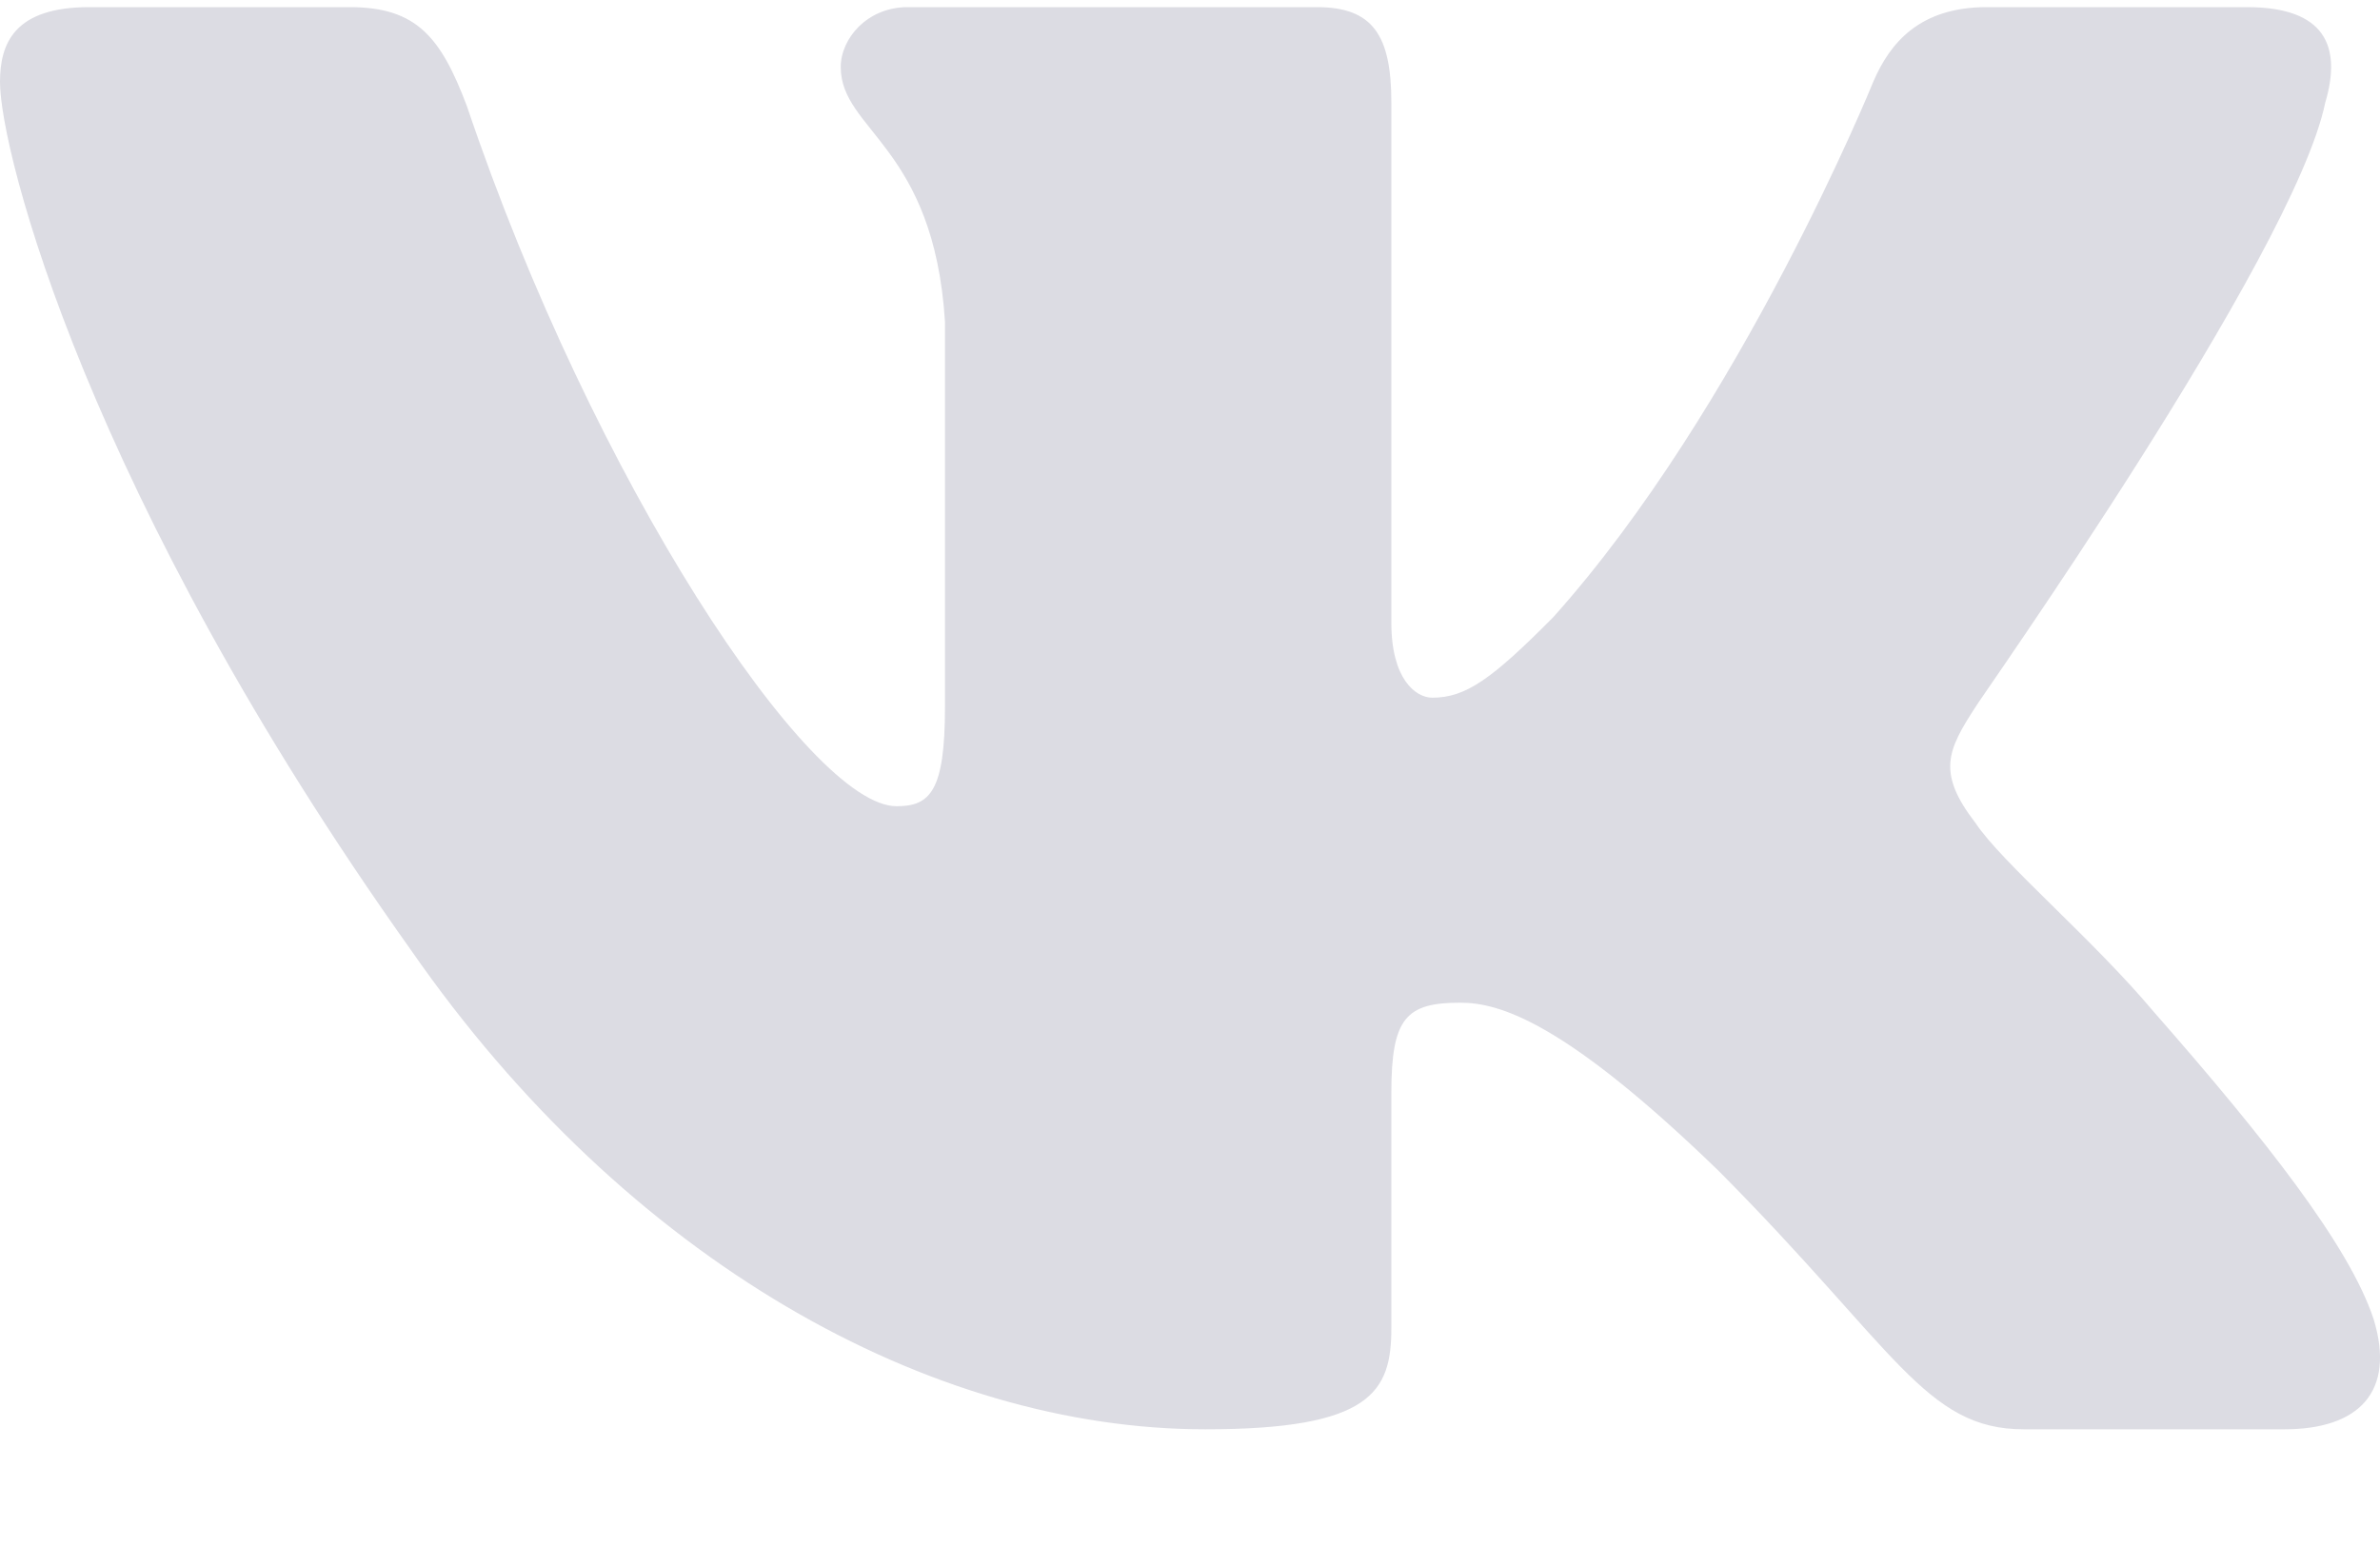 <svg width="20" height="13" viewBox="0 0 20 13" version="1.1" xmlns="http://www.w3.org/2000/svg" xmlns:xlink="http://www.w3.org/1999/xlink">
<title>VK</title>
<desc>Created using Figma</desc>
<g id="Canvas" transform="translate(-8558 4194)">
<g id="VK">
<use xlink:href="#path0_fill" transform="translate(8558 -4193.94)" fill="#DCDCE3"/>
</g>
</g>
<defs>
<path id="path0_fill" fill-rule="evenodd" d="M 19.54 0.802C 19.68 0.33 19.54 0 18.883 0L 16.695 0C 16.132 0 15.882 0.299 15.741 0.629C 15.741 0.629 14.631 3.365 13.052 5.127C 12.537 5.646 12.318 5.803 12.036 5.803C 11.896 5.803 11.692 5.646 11.692 5.174L 11.692 0.802C 11.692 0.236 11.536 0 11.067 0L 7.628 0C 7.284 0 7.065 0.267 7.065 0.503C 7.065 1.038 7.847 1.164 7.941 2.642L 7.941 5.881C 7.941 6.589 7.816 6.715 7.534 6.715C 6.8 6.715 4.986 3.979 3.924 0.833C 3.705 0.252 3.501 0 2.939 0L 0.75 0C 0.125 0 0 0.299 0 0.629C 0 1.211 0.735 4.104 3.455 7.926C 5.268 10.536 7.816 11.951 10.129 11.951C 11.521 11.951 11.692 11.637 11.692 11.102L 11.692 9.121C 11.692 8.492 11.818 8.366 12.271 8.366C 12.599 8.366 13.146 8.523 14.444 9.781C 15.929 11.275 16.179 11.951 17.007 11.951L 19.196 11.951C 19.821 11.951 20.134 11.637 19.946 11.024C 19.743 10.41 19.039 9.514 18.101 8.445C 17.586 7.831 16.82 7.187 16.601 6.856C 16.273 6.432 16.366 6.243 16.601 5.881C 16.601 5.866 19.274 2.092 19.54 0.802Z"/>
</defs>
</svg>
